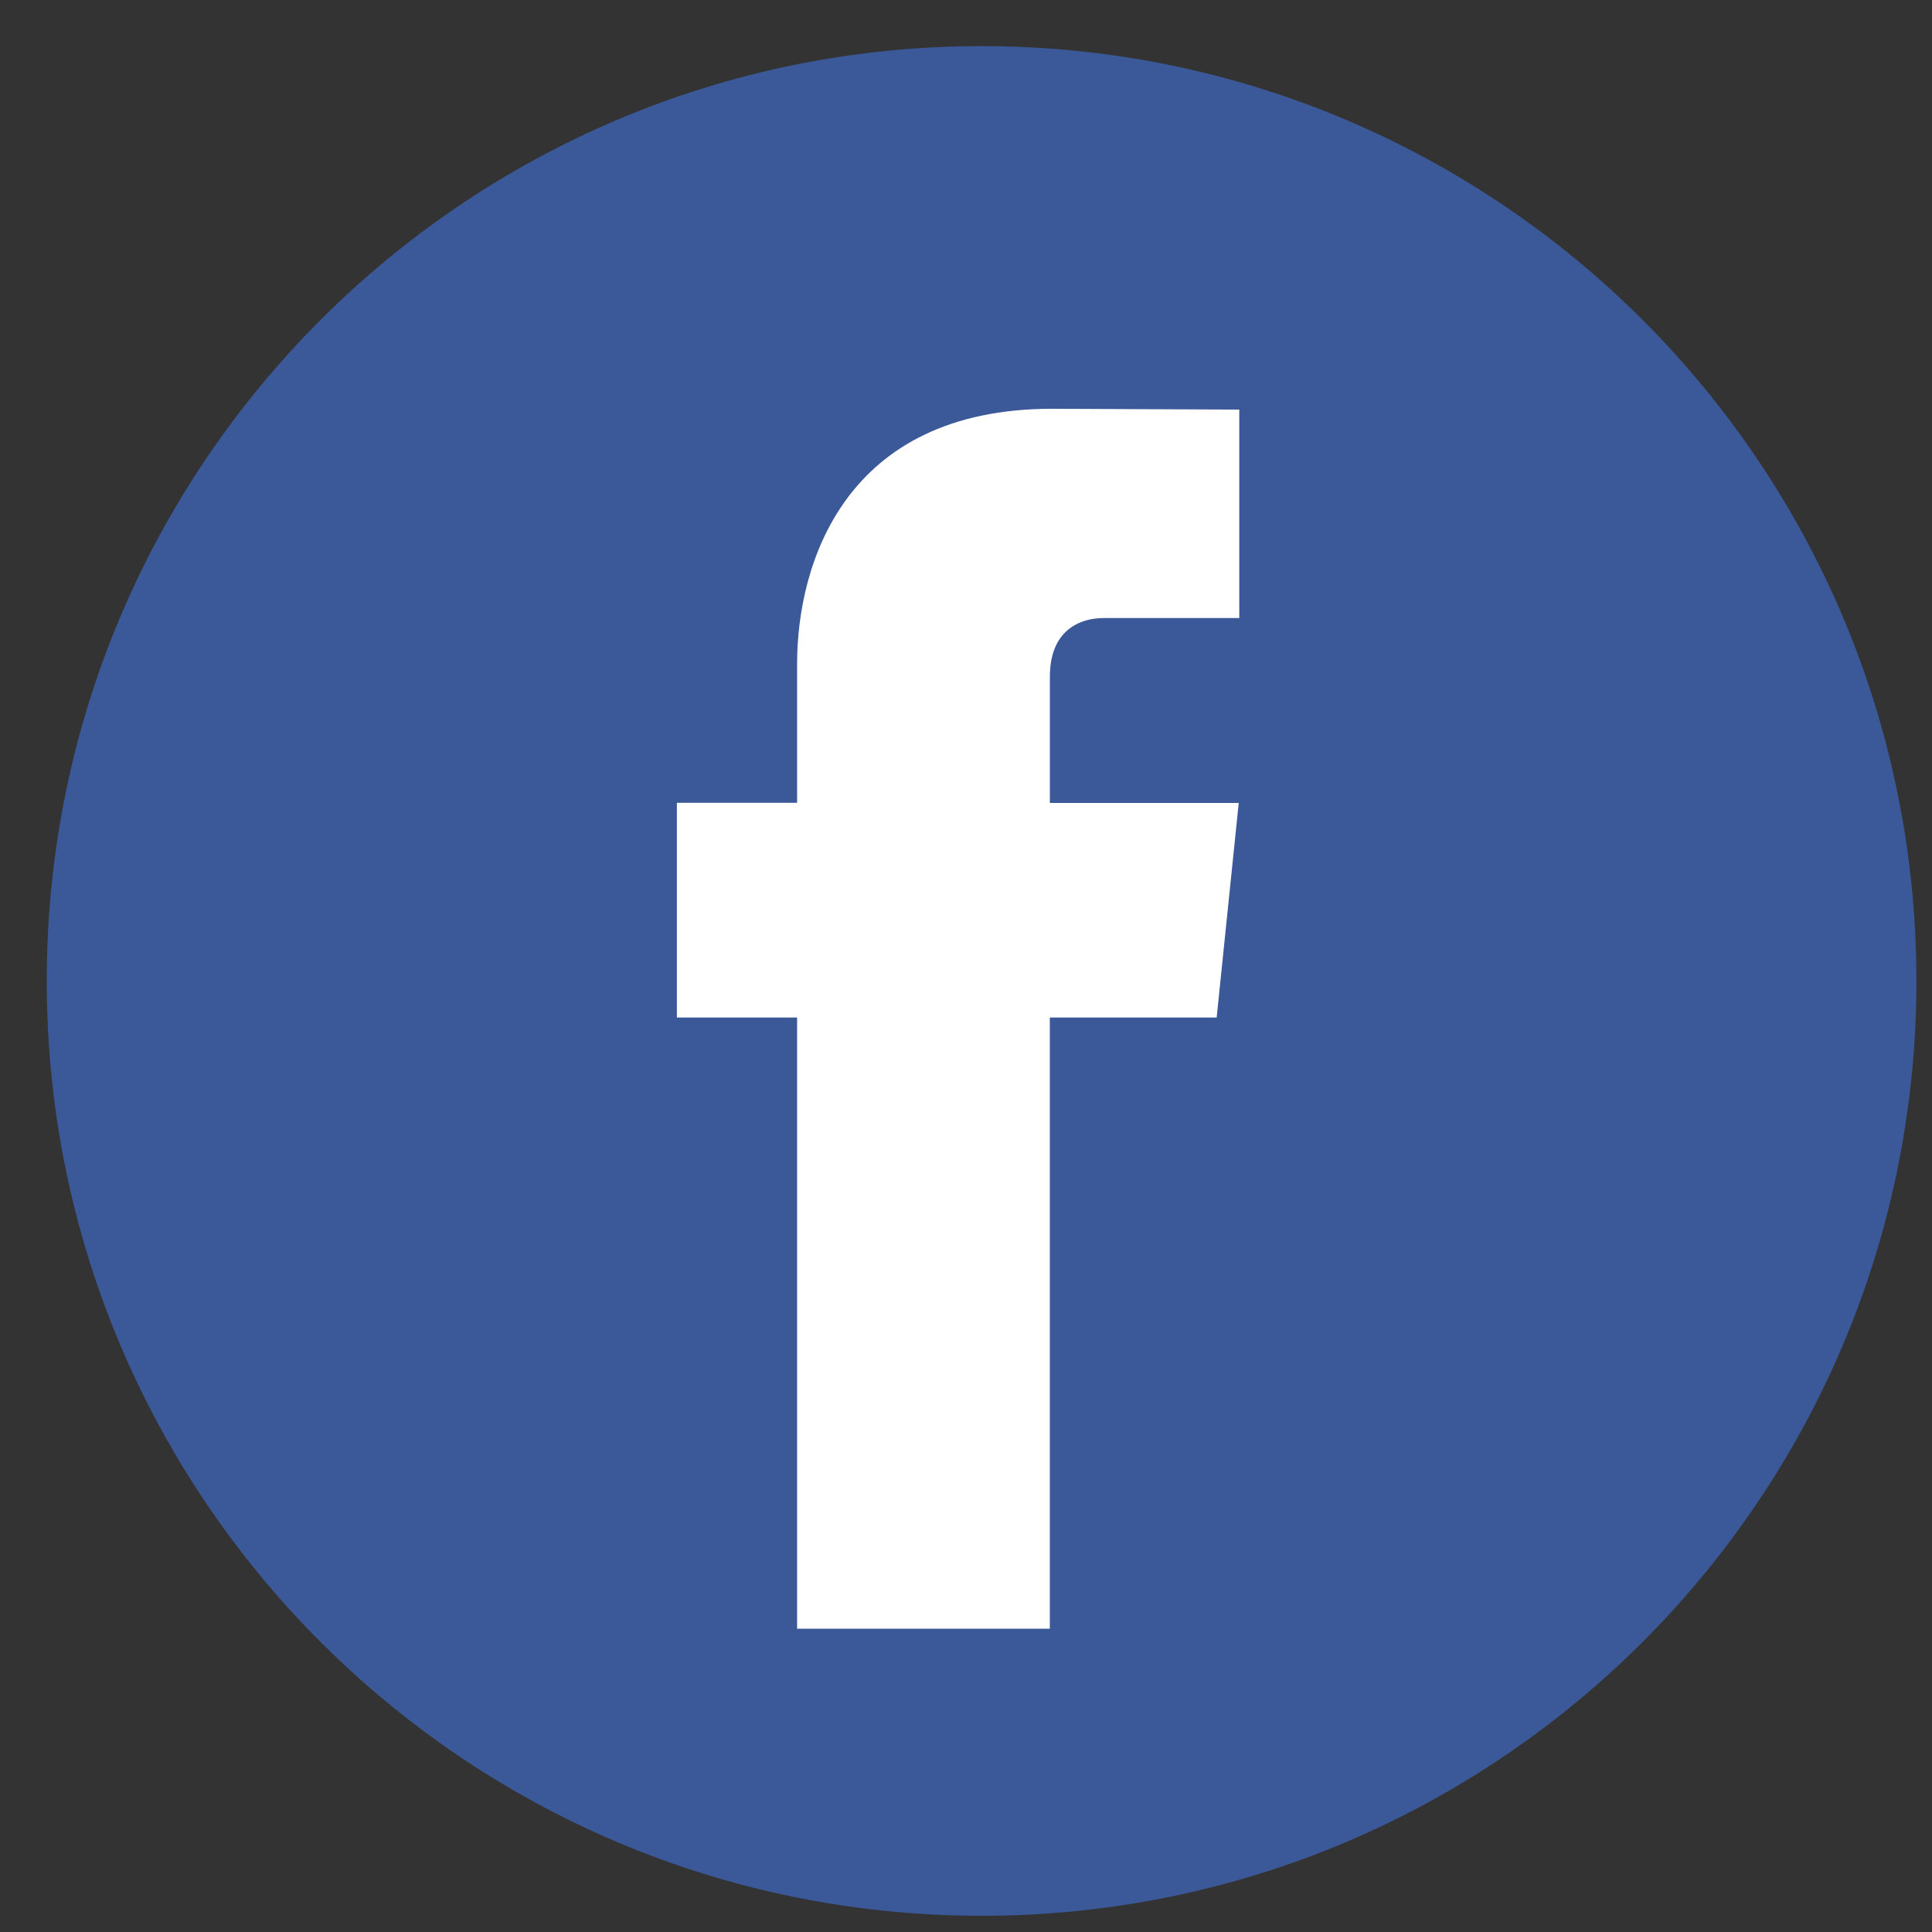 <svg width="31" height="31" viewBox="0 0 31 31" fill="none" xmlns="http://www.w3.org/2000/svg">
<rect x="0" y="0" width="31" height="31" fill="#333333" stroke="none"/>
<g clip-path="url(#clip0)">
<path d="M15.75 30.74C24.034 30.74 30.75 24.024 30.75 15.74C30.75 7.455 24.034 0.74 15.75 0.74C7.466 0.74 0.75 7.455 0.75 15.74C0.75 24.024 7.466 30.74 15.75 30.74Z" fill="#3B5998"/>
<path d="M19.522 16.327H16.845V26.133H12.79V16.327H10.861V12.881H12.79V10.651C12.79 9.056 13.547 6.559 16.881 6.559L19.885 6.572V9.917H17.706C17.348 9.917 16.846 10.095 16.846 10.856V12.884H19.876L19.522 16.327Z" fill="white"/>
</g>
<defs>
<clipPath id="clip0">
<rect width="30" height="30" fill="white" transform="translate(0.75 0.74)"/>
</clipPath>
</defs>
</svg>

